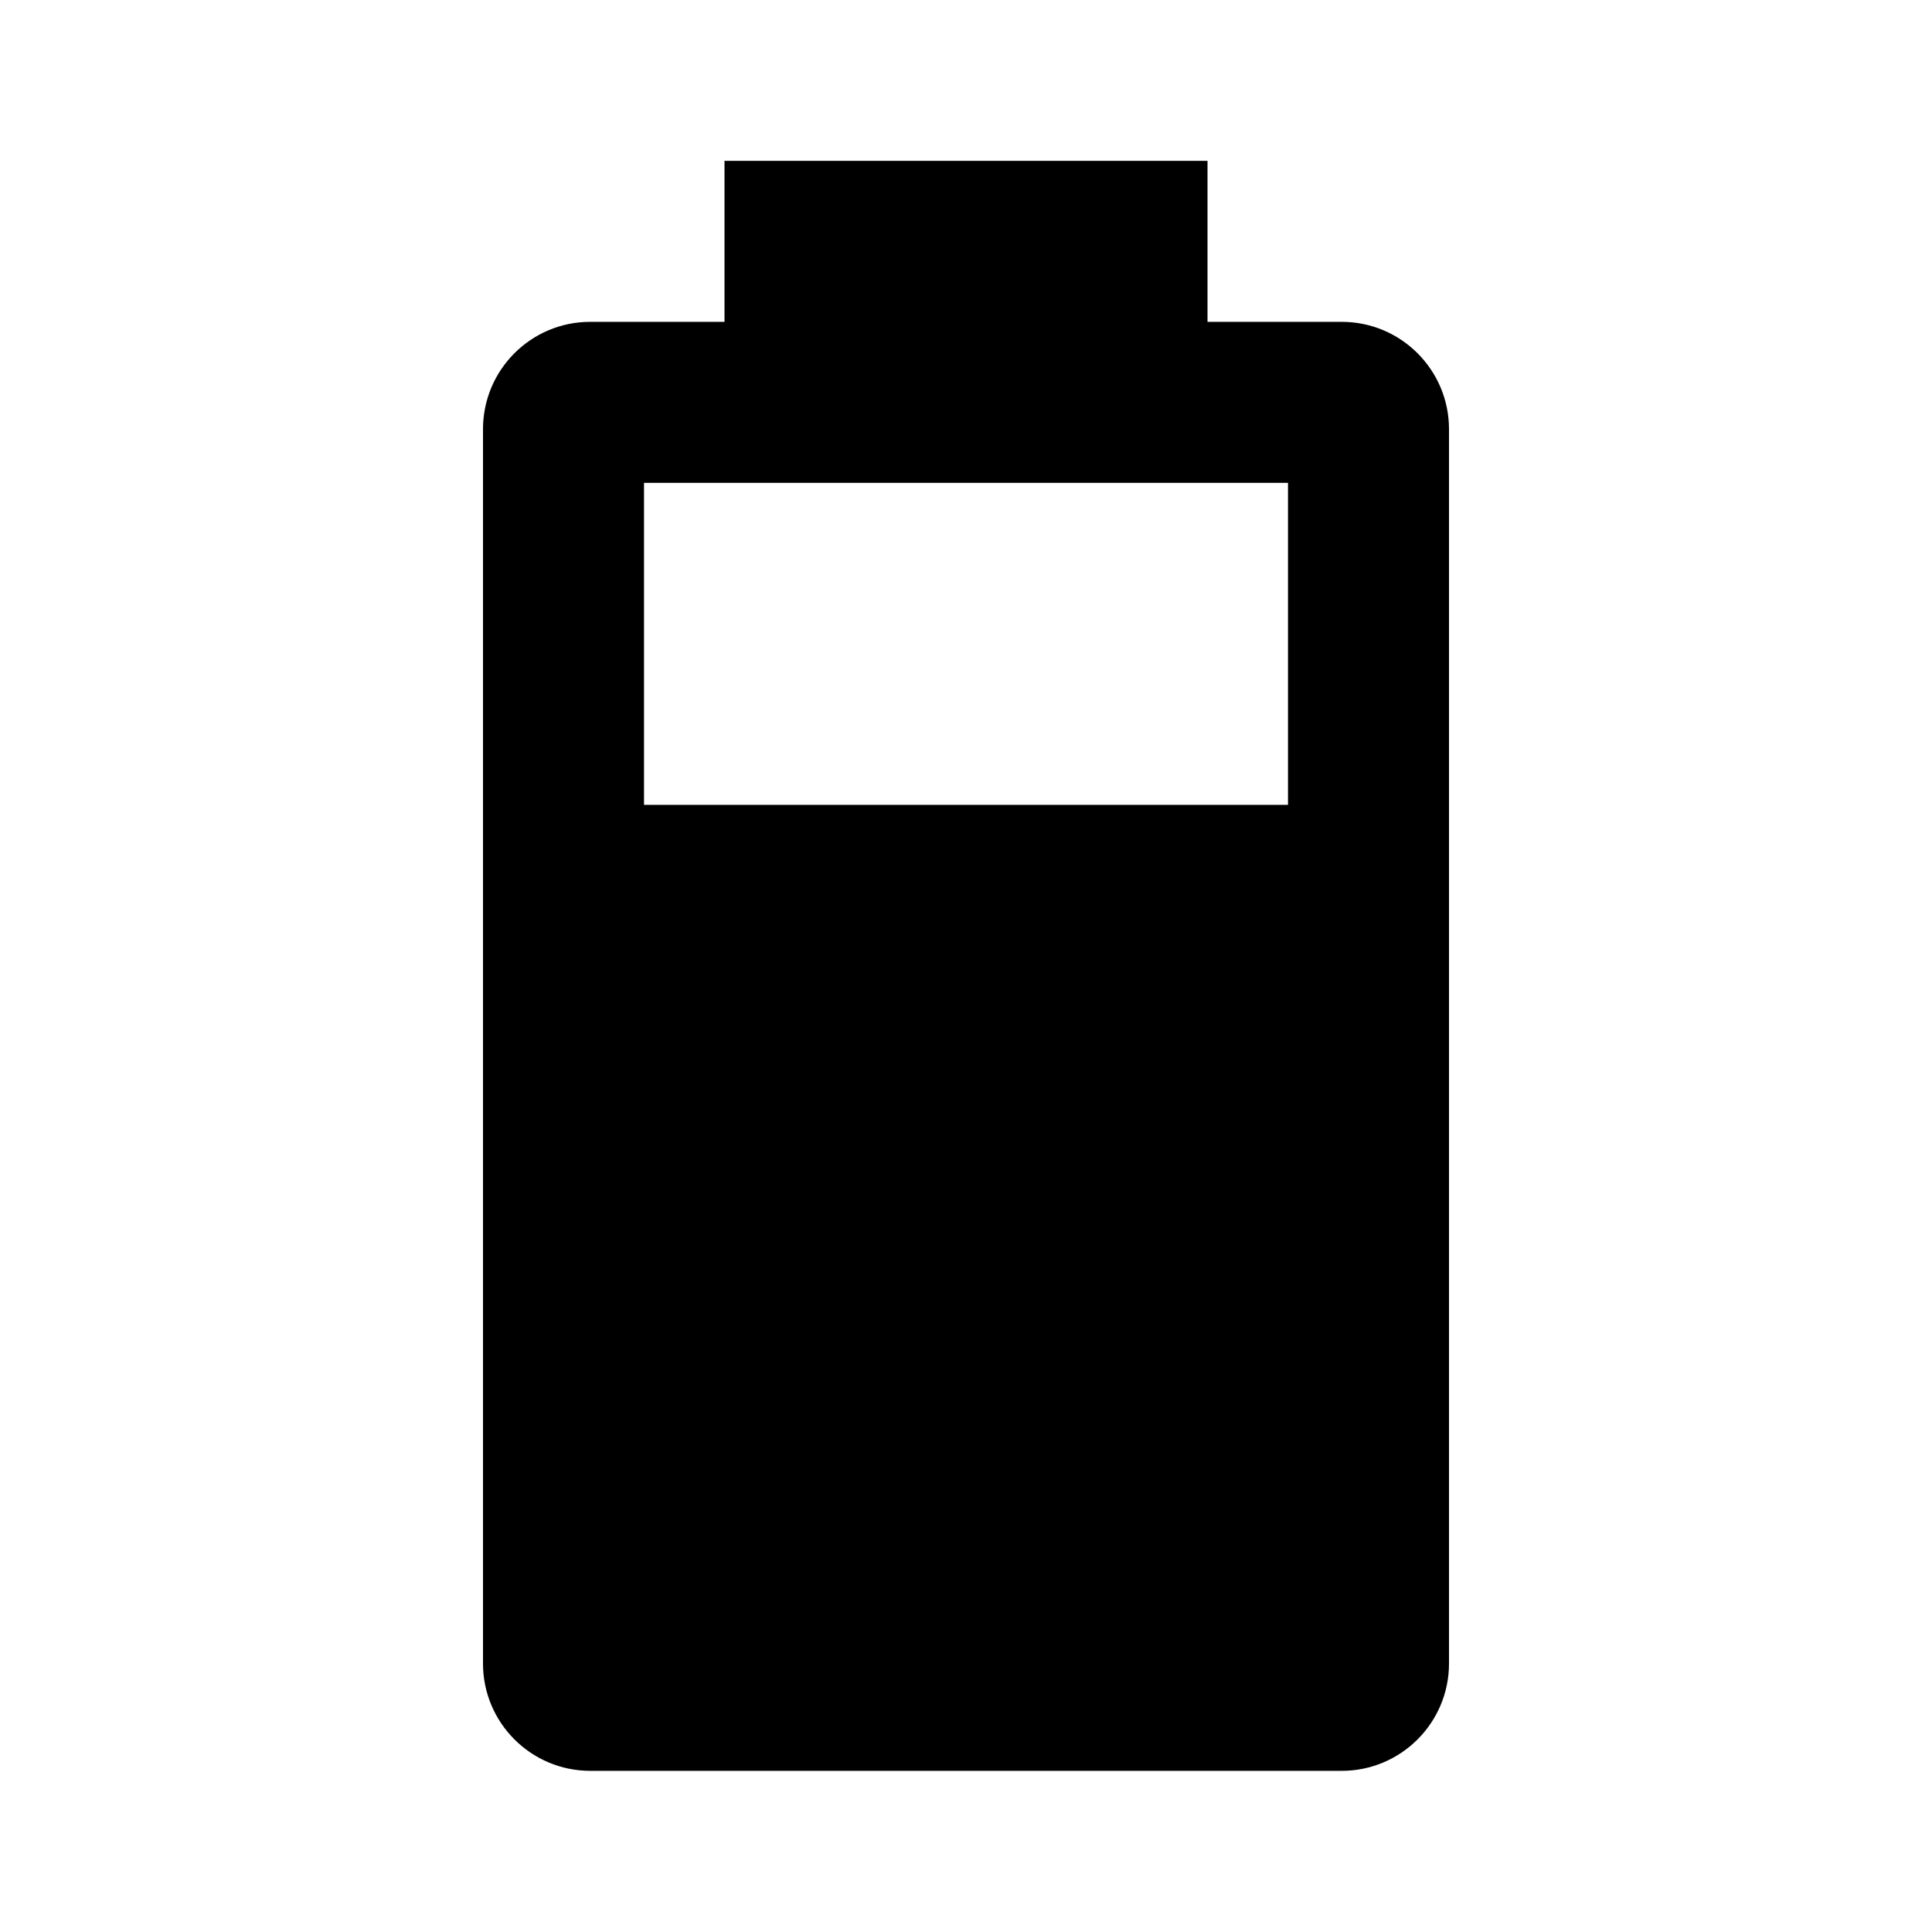 <svg xmlns="http://www.w3.org/2000/svg" width="24" height="24"><path d="M16 9.998H8v-4h8m.666-2H15v-2H9v2H7.332C6.596 3.998 6 4.595 6 5.331v15.334c0 .736.597 1.333 1.333 1.333h9.334c.736 0 1.333-.597 1.333-1.333V5.331c0-.736-.597-1.333-1.333-1.333z"/></svg>